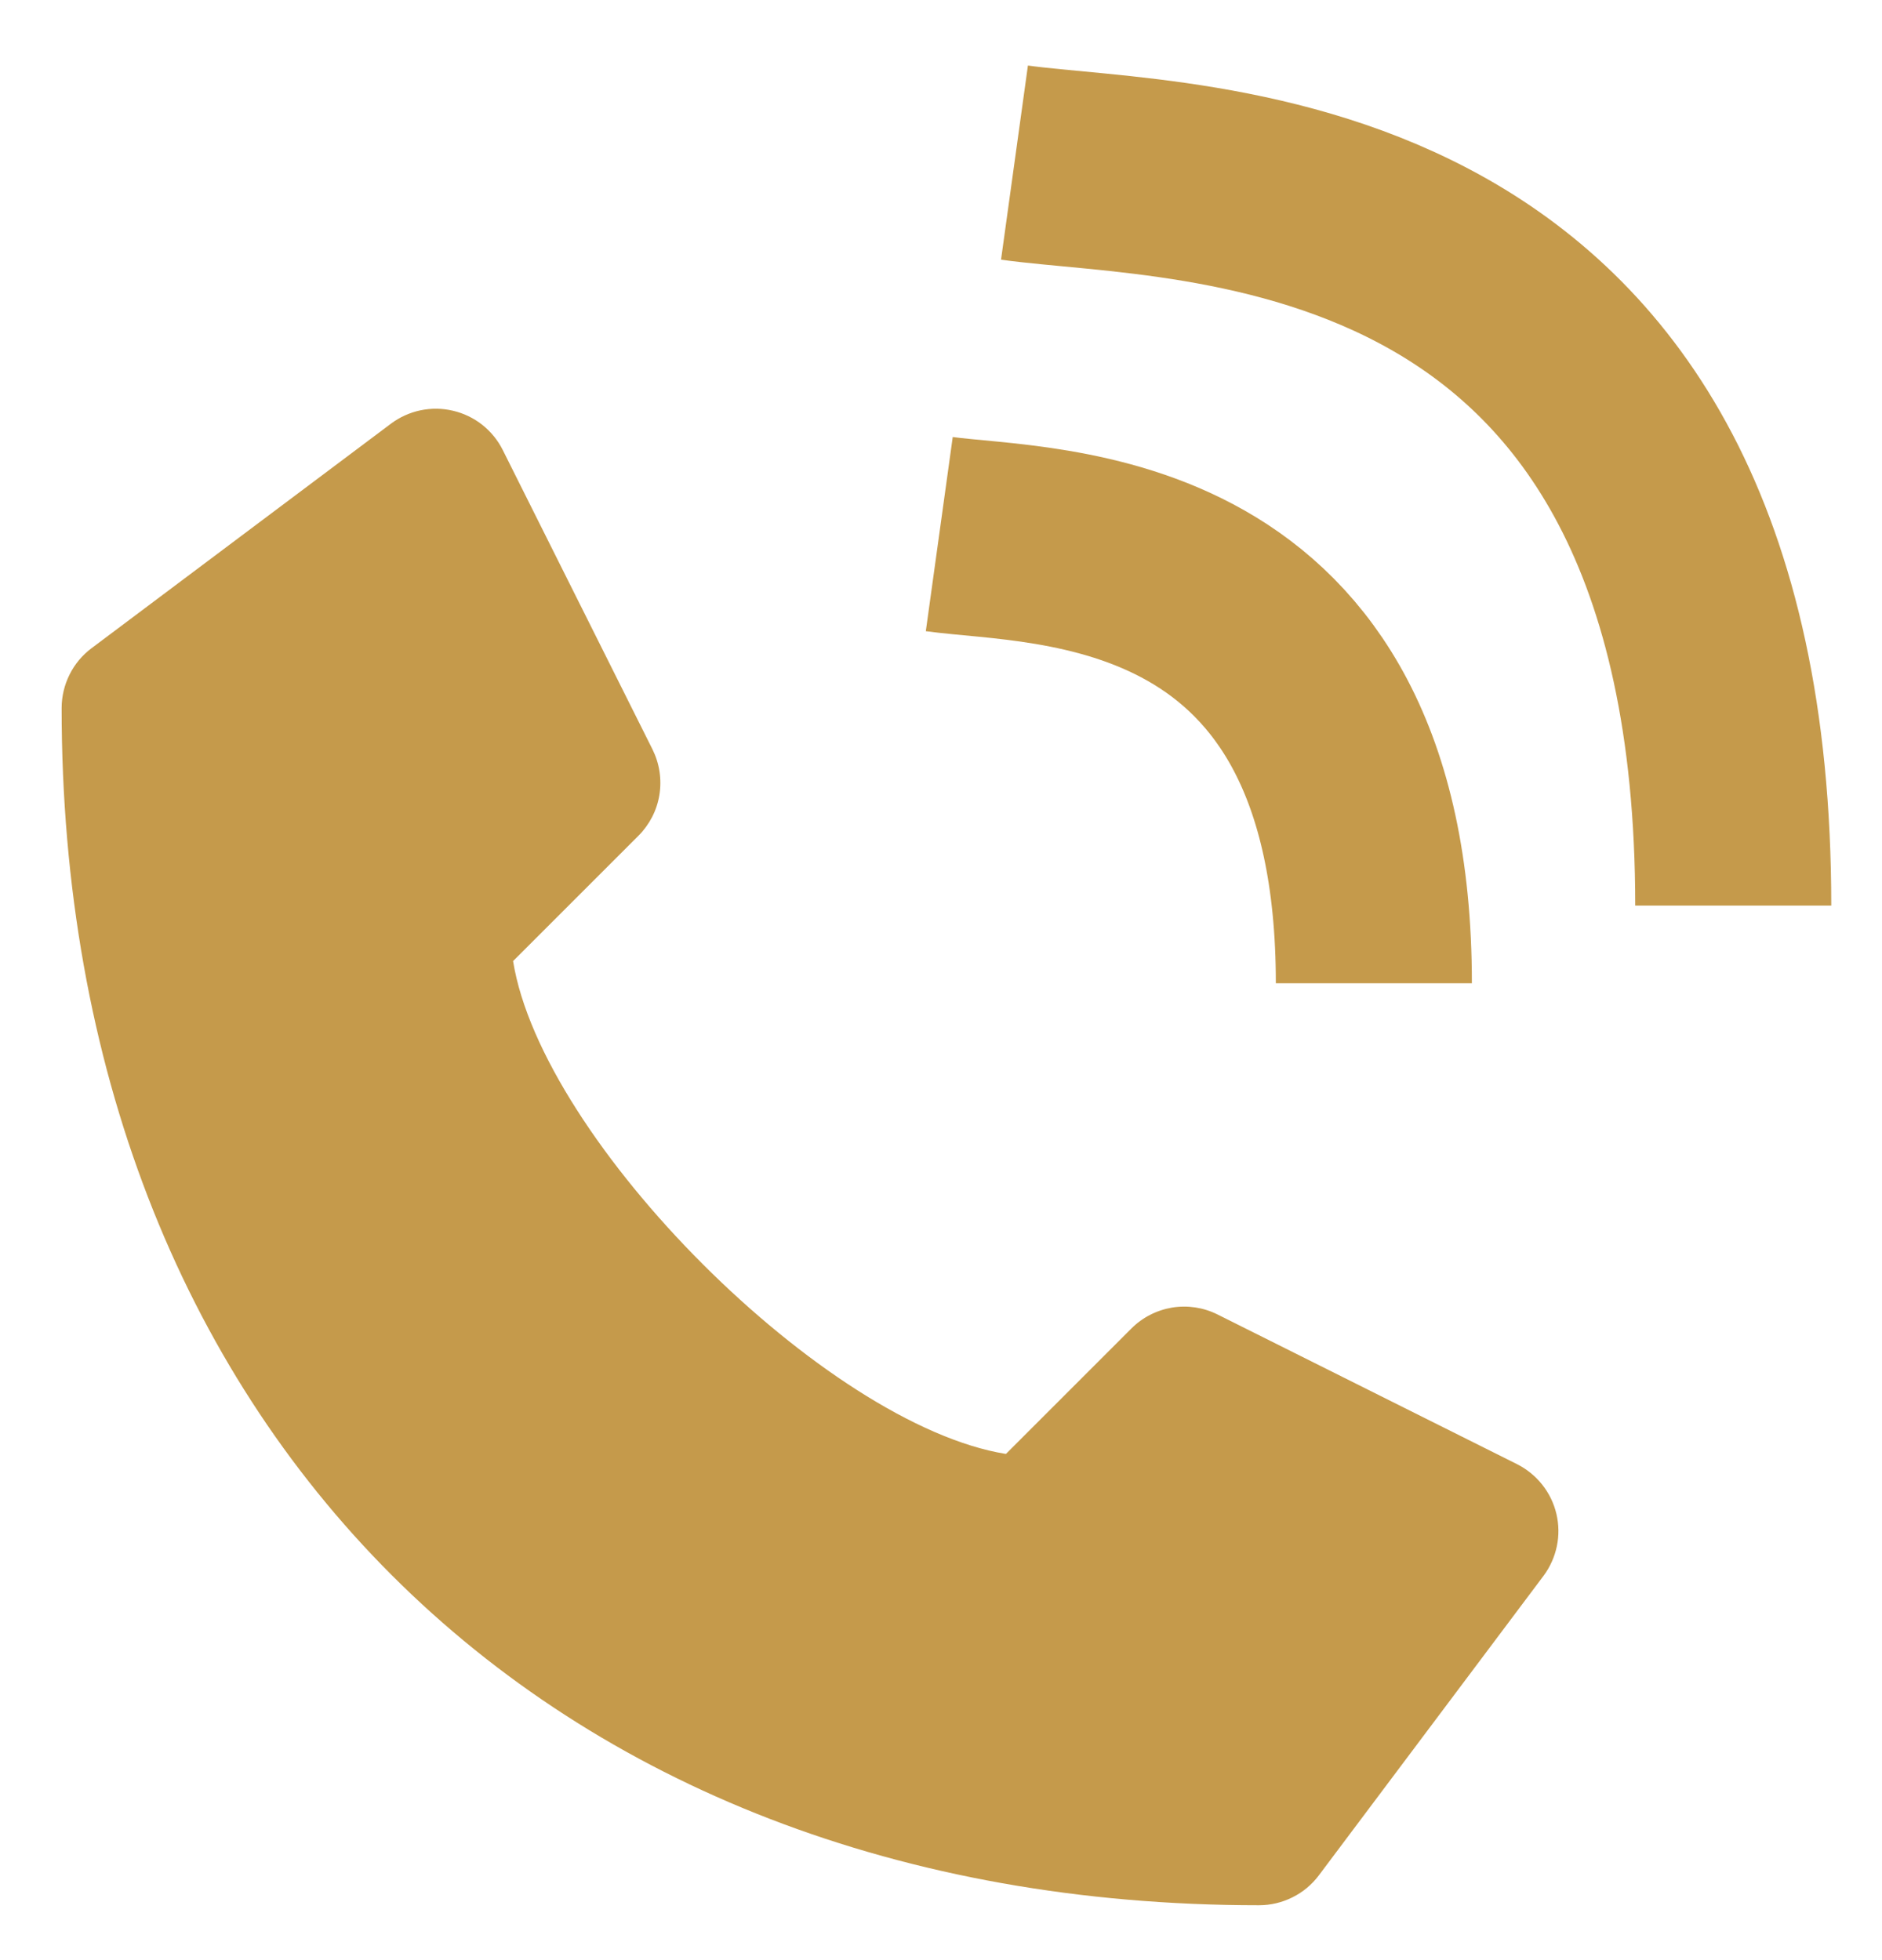 <svg width="24" height="25" viewBox="0 0 24 25" fill="none" xmlns="http://www.w3.org/2000/svg">
<path d="M19.345 18.674L15.528 16.766C15.349 16.676 15.146 16.645 14.948 16.677C14.751 16.71 14.568 16.803 14.427 16.945L12.828 18.544C10.531 18.174 6.911 14.555 6.543 12.258L8.141 10.66C8.283 10.518 8.377 10.336 8.409 10.138C8.441 9.94 8.41 9.738 8.321 9.558L6.412 5.741C6.35 5.616 6.26 5.506 6.151 5.419C6.041 5.332 5.914 5.271 5.778 5.239C5.641 5.206 5.5 5.205 5.363 5.233C5.226 5.262 5.097 5.32 4.985 5.404L1.168 8.267C1.049 8.356 0.953 8.471 0.887 8.604C0.821 8.736 0.786 8.883 0.786 9.031C0.786 18.164 6.923 24.3 16.056 24.3C16.204 24.3 16.35 24.265 16.482 24.199C16.615 24.133 16.73 24.037 16.819 23.918L19.682 20.101C19.766 19.989 19.824 19.86 19.853 19.723C19.882 19.586 19.88 19.445 19.848 19.309C19.816 19.173 19.754 19.045 19.667 18.936C19.58 18.826 19.47 18.737 19.345 18.674Z" fill="#C59A4B"/>
<path d="M12.937 2.074C15.168 2.383 22.103 2.074 22.103 11.55" stroke="#C59A4B" stroke-width="2.5"/>
<path d="M11.978 6.812C13.327 6.999 17.52 6.812 17.52 12.541" stroke="#C59A4B" stroke-width="2.5"/>
</svg>
